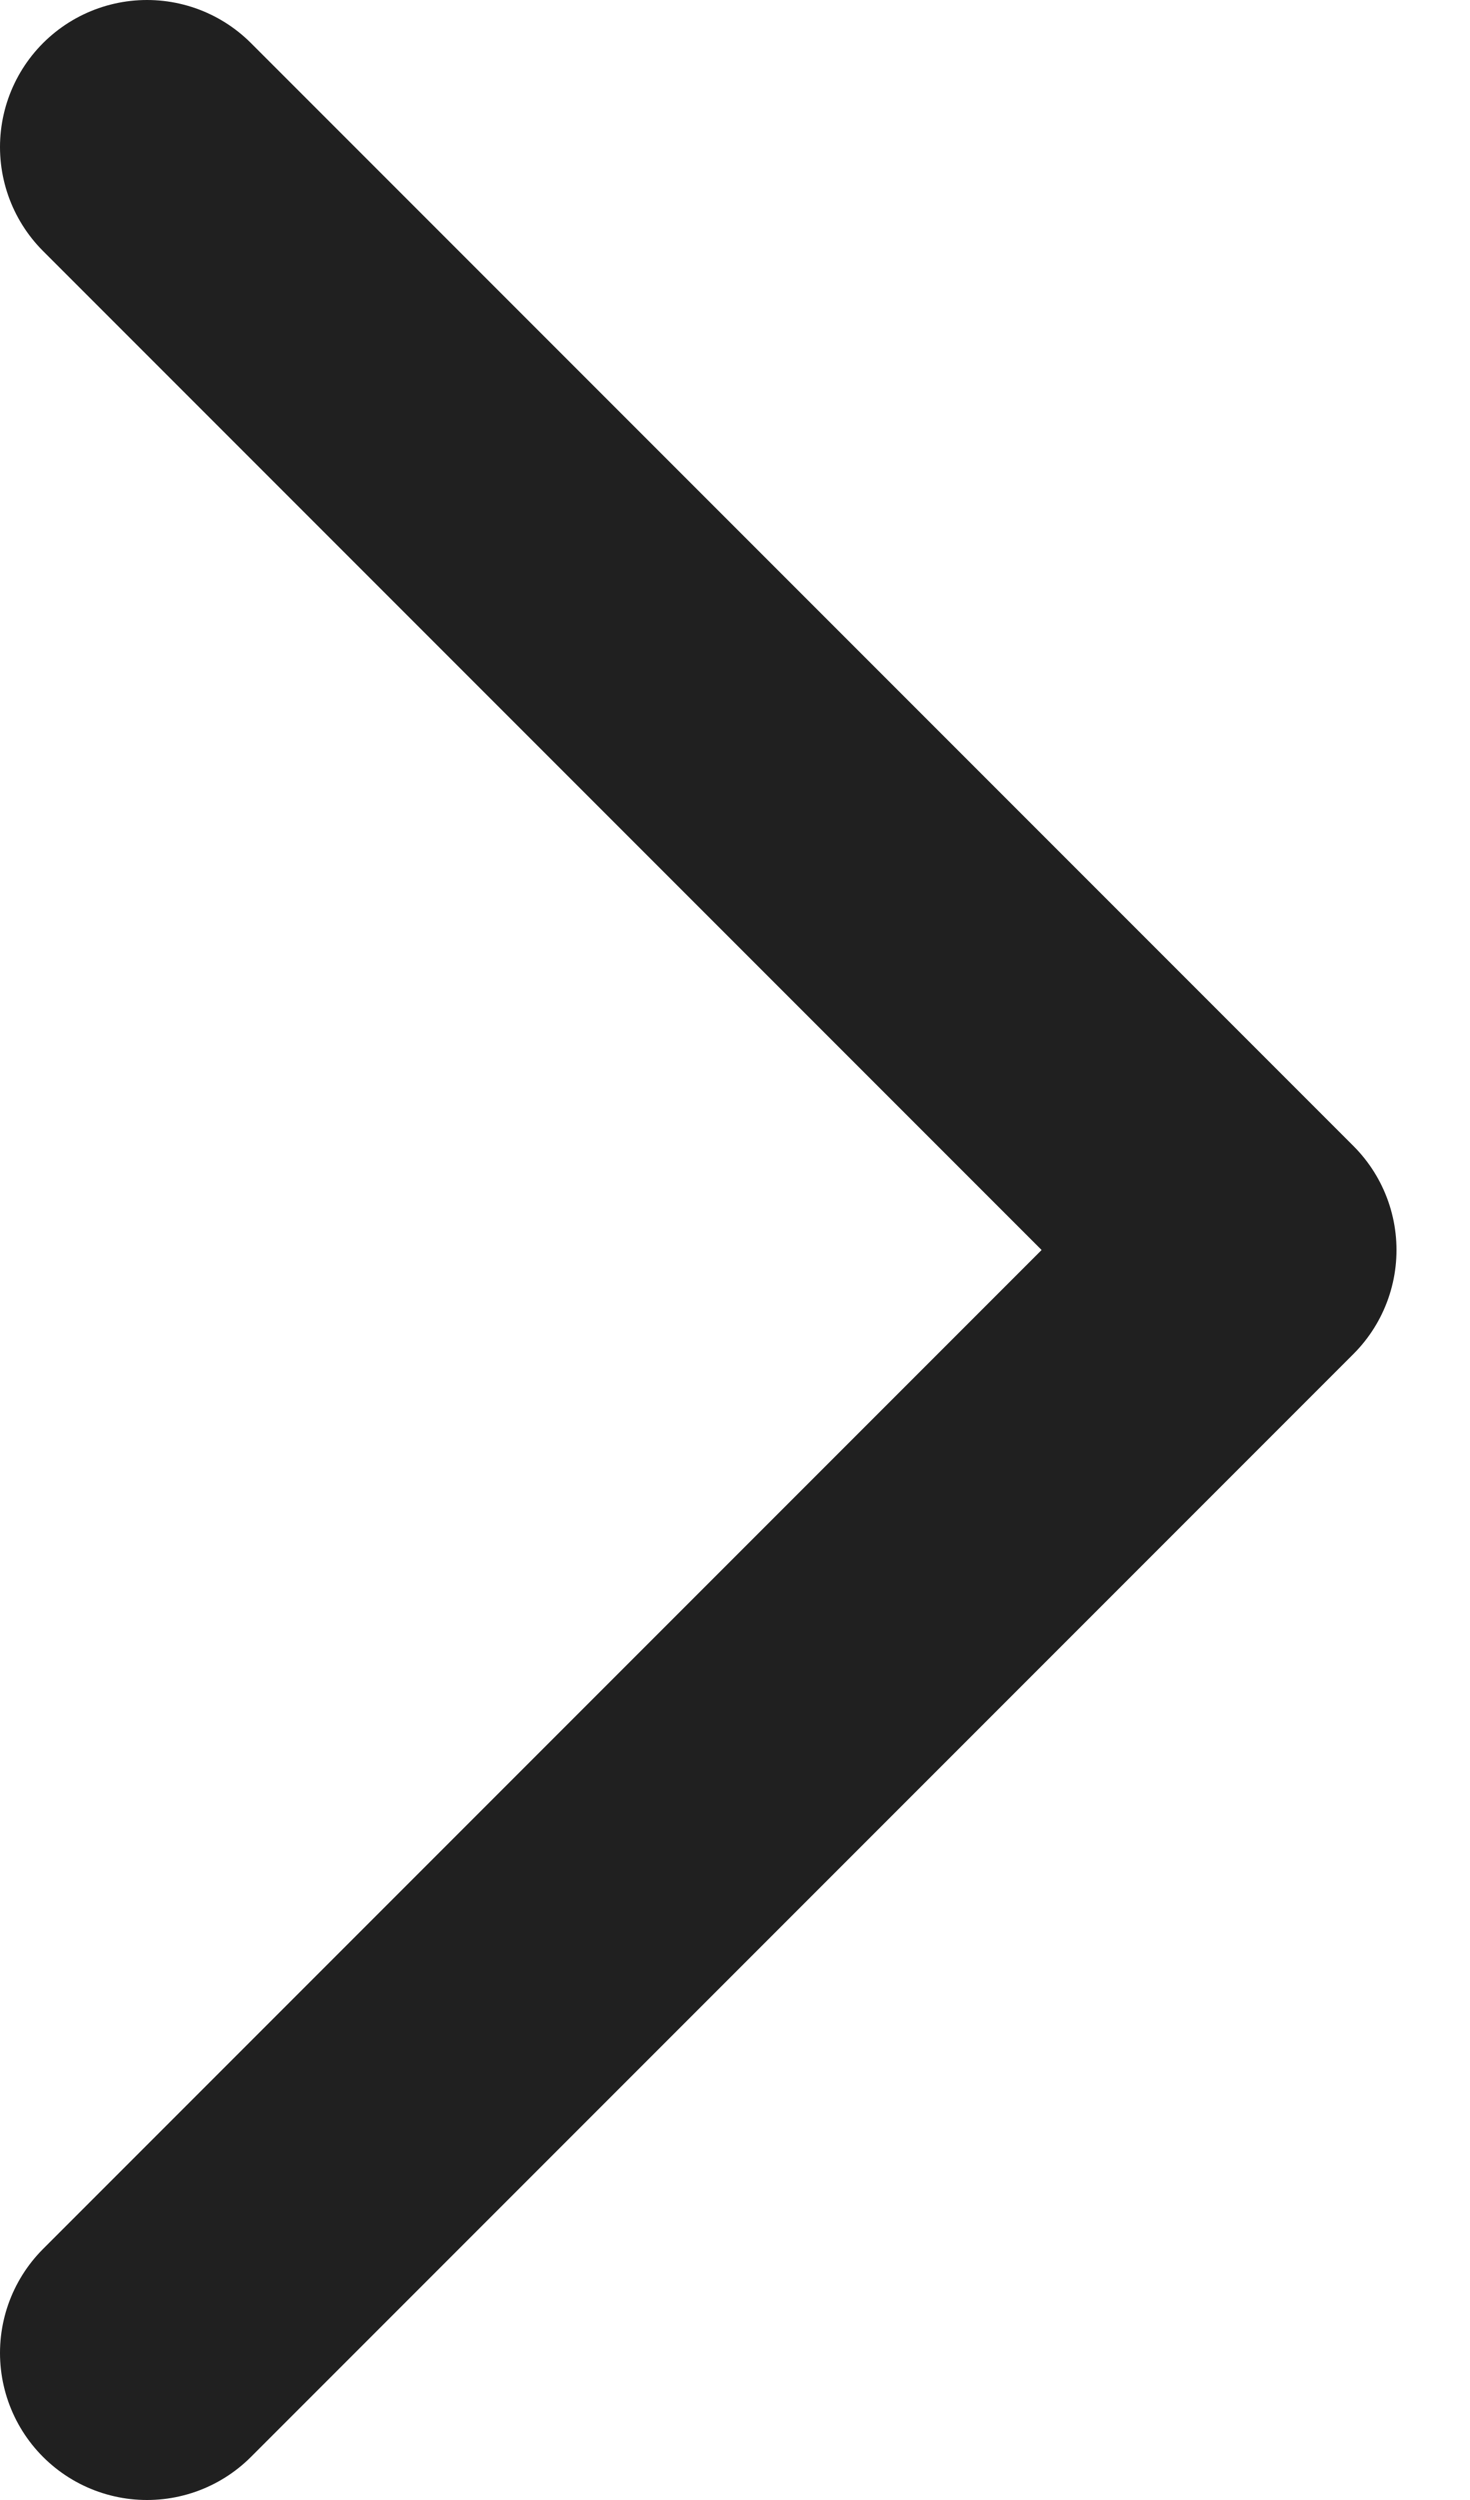<svg width="10" height="17" viewBox="0 0 10 17" fill="none" xmlns="http://www.w3.org/2000/svg">
<path d="M1 1L8.5 8.5L1 16" stroke="#202020" stroke-width="2" stroke-linecap="round" stroke-linejoin="round"/>
</svg>
